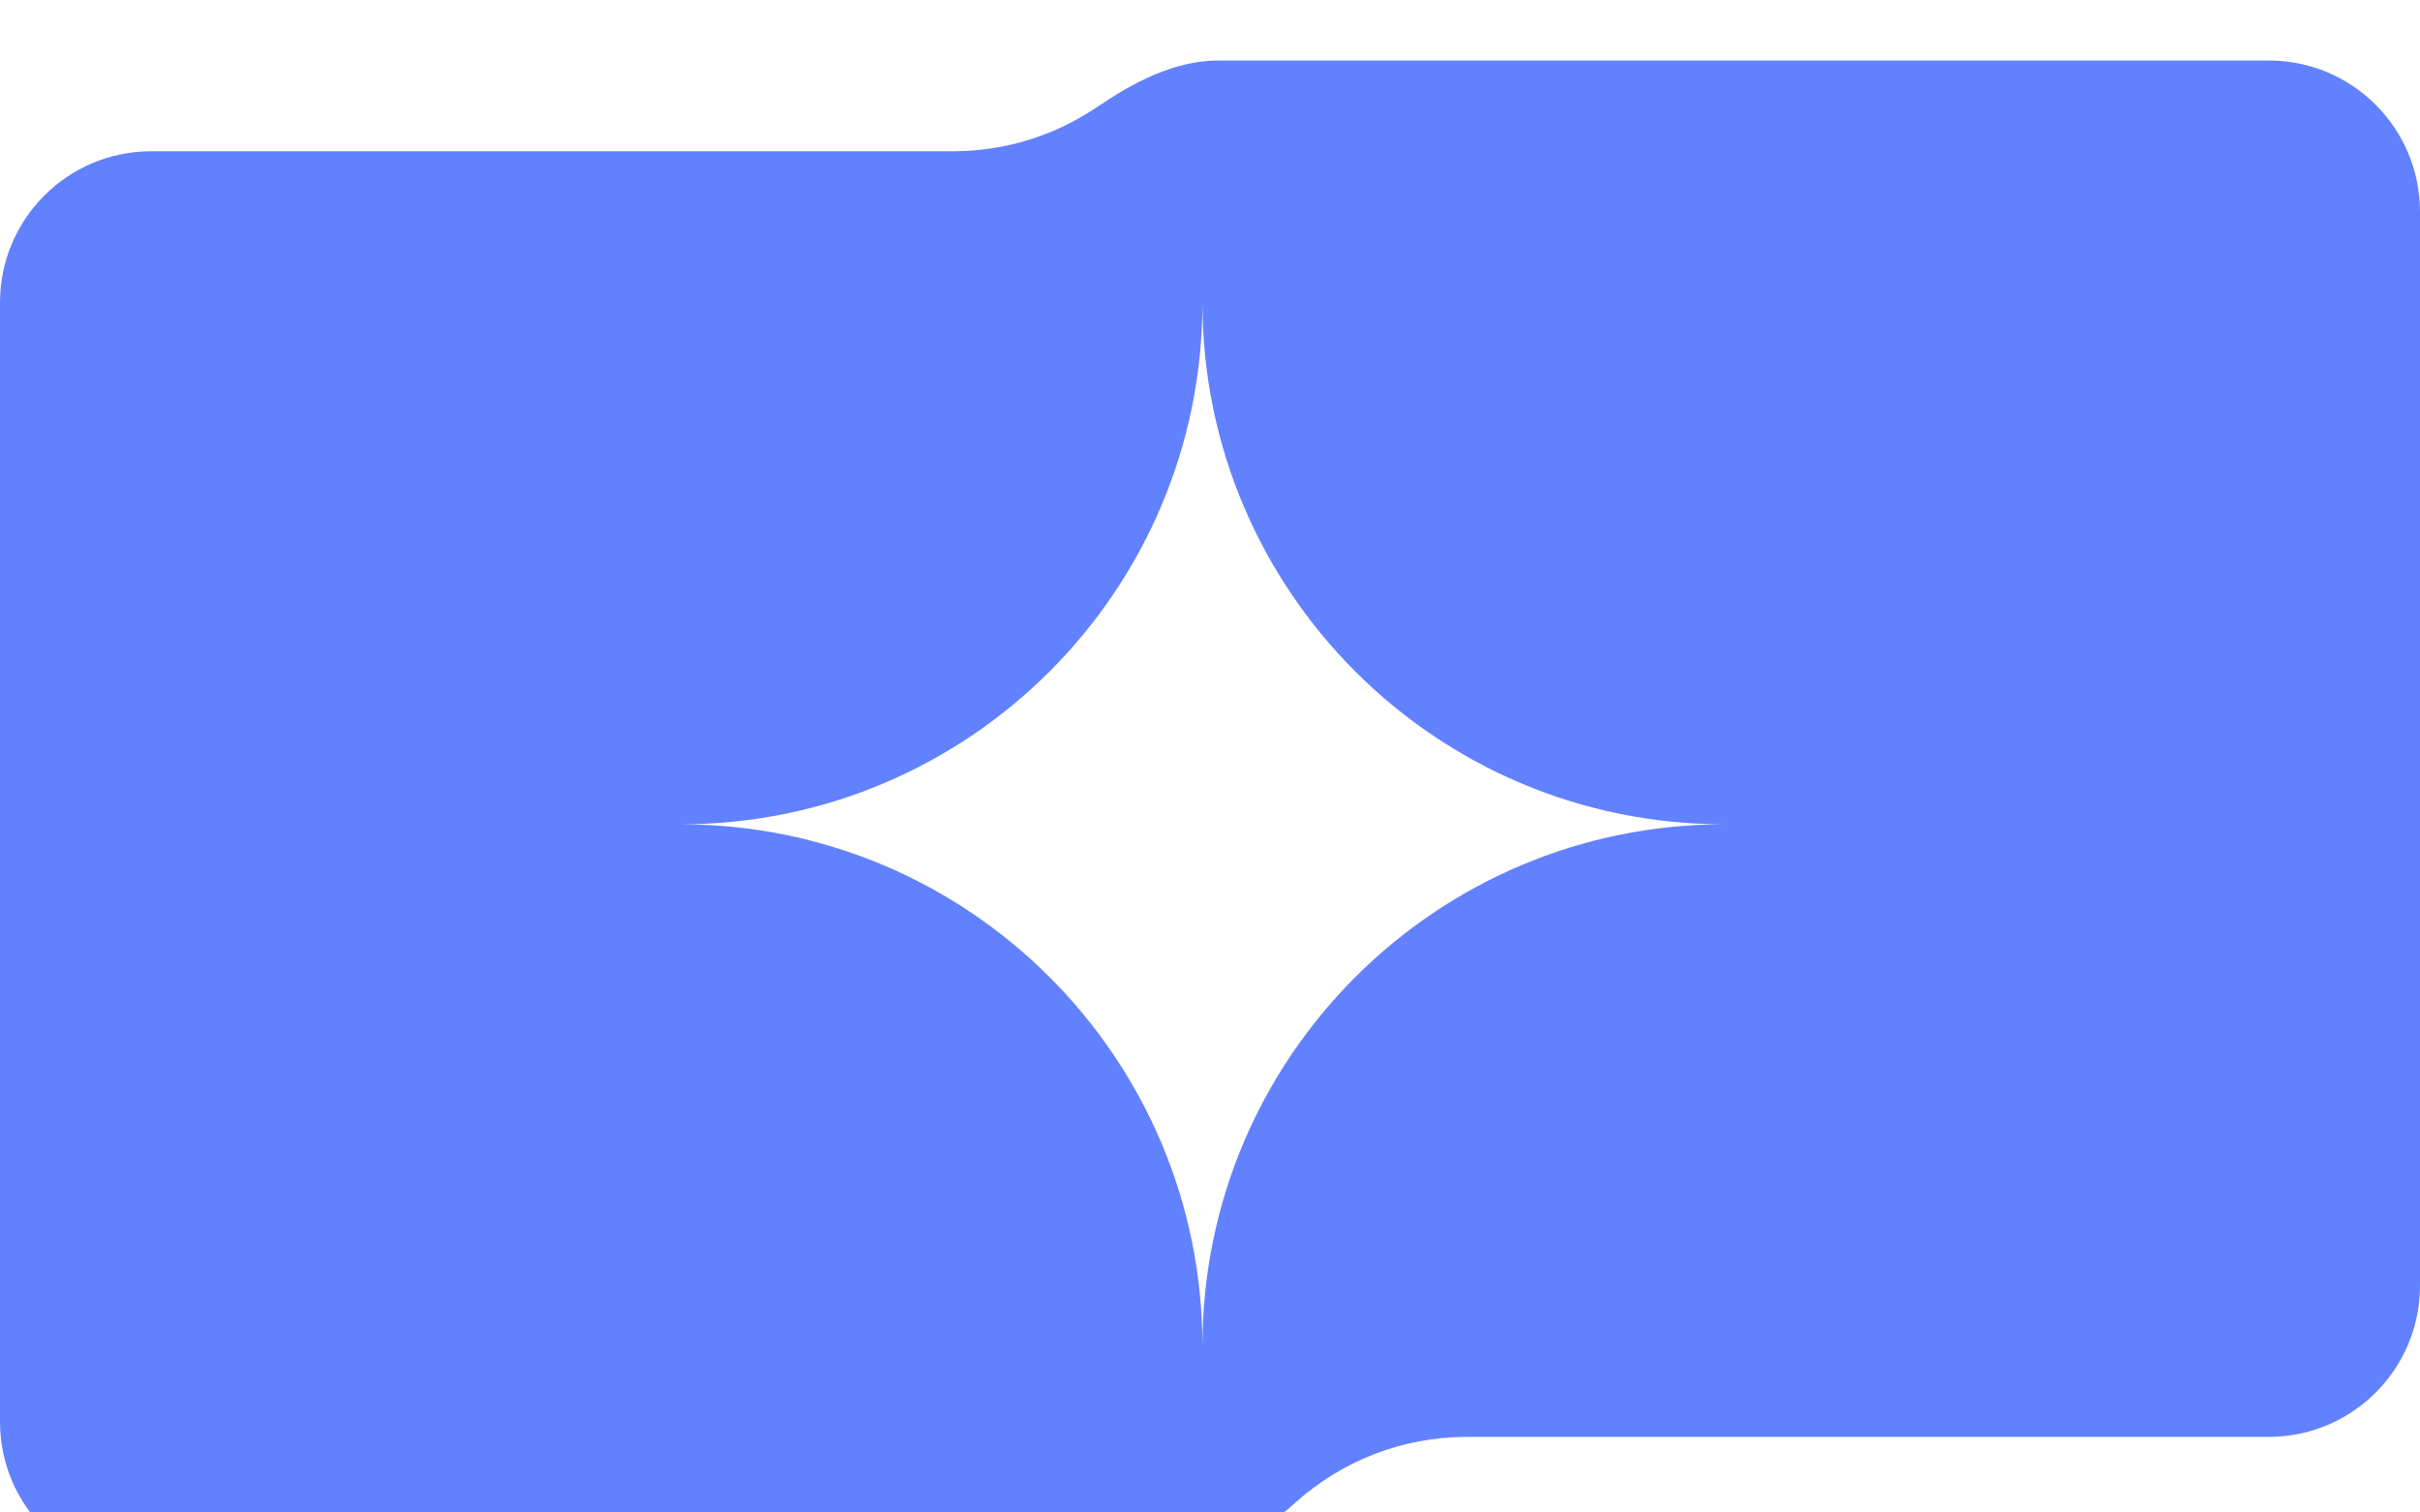 <svg width="160" height="100" viewBox="0 0 160 100" fill="none" xmlns="http://www.w3.org/2000/svg">
<g filter="url(#filter0_i_0_1)">
<path d="M150 0C155.523 0 160 4.477 160 10V81C160 86.523 155.523 91 150 91H97C92.655 91 88.691 92.63 85.686 95.312C82.932 97.77 79.692 100 76.002 100H10C4.477 100 1.12748e-07 95.523 0 90V16C0 10.477 4.477 6 10 6H63C66.531 6 69.81 4.923 72.527 3.08C74.956 1.433 77.651 0 80.586 0H150ZM79.5 16C79.5 35.054 64.054 50.5 45 50.5C64.054 50.5 79.5 65.946 79.5 85C79.5 65.946 94.946 50.5 114 50.5C94.946 50.5 79.5 35.054 79.5 16Z" fill="#6281FF"/>
</g>
<defs>
<filter id="filter0_i_0_1" x="0" y="0" width="160" height="104" filterUnits="userSpaceOnUse" color-interpolation-filters="sRGB">
<feFlood flood-opacity="0" result="BackgroundImageFix"/>
<feBlend mode="normal" in="SourceGraphic" in2="BackgroundImageFix" result="shape"/>
<feColorMatrix in="SourceAlpha" type="matrix" values="0 0 0 0 0 0 0 0 0 0 0 0 0 0 0 0 0 0 127 0" result="hardAlpha"/>
<feOffset dy="4"/>
<feGaussianBlur stdDeviation="2"/>
<feComposite in2="hardAlpha" operator="arithmetic" k2="-1" k3="1"/>
<feColorMatrix type="matrix" values="0 0 0 0 0 0 0 0 0 0 0 0 0 0 0 0 0 0 0.1 0"/>
<feBlend mode="normal" in2="shape" result="effect1_innerShadow_0_1"/>
</filter>
</defs>
</svg>
